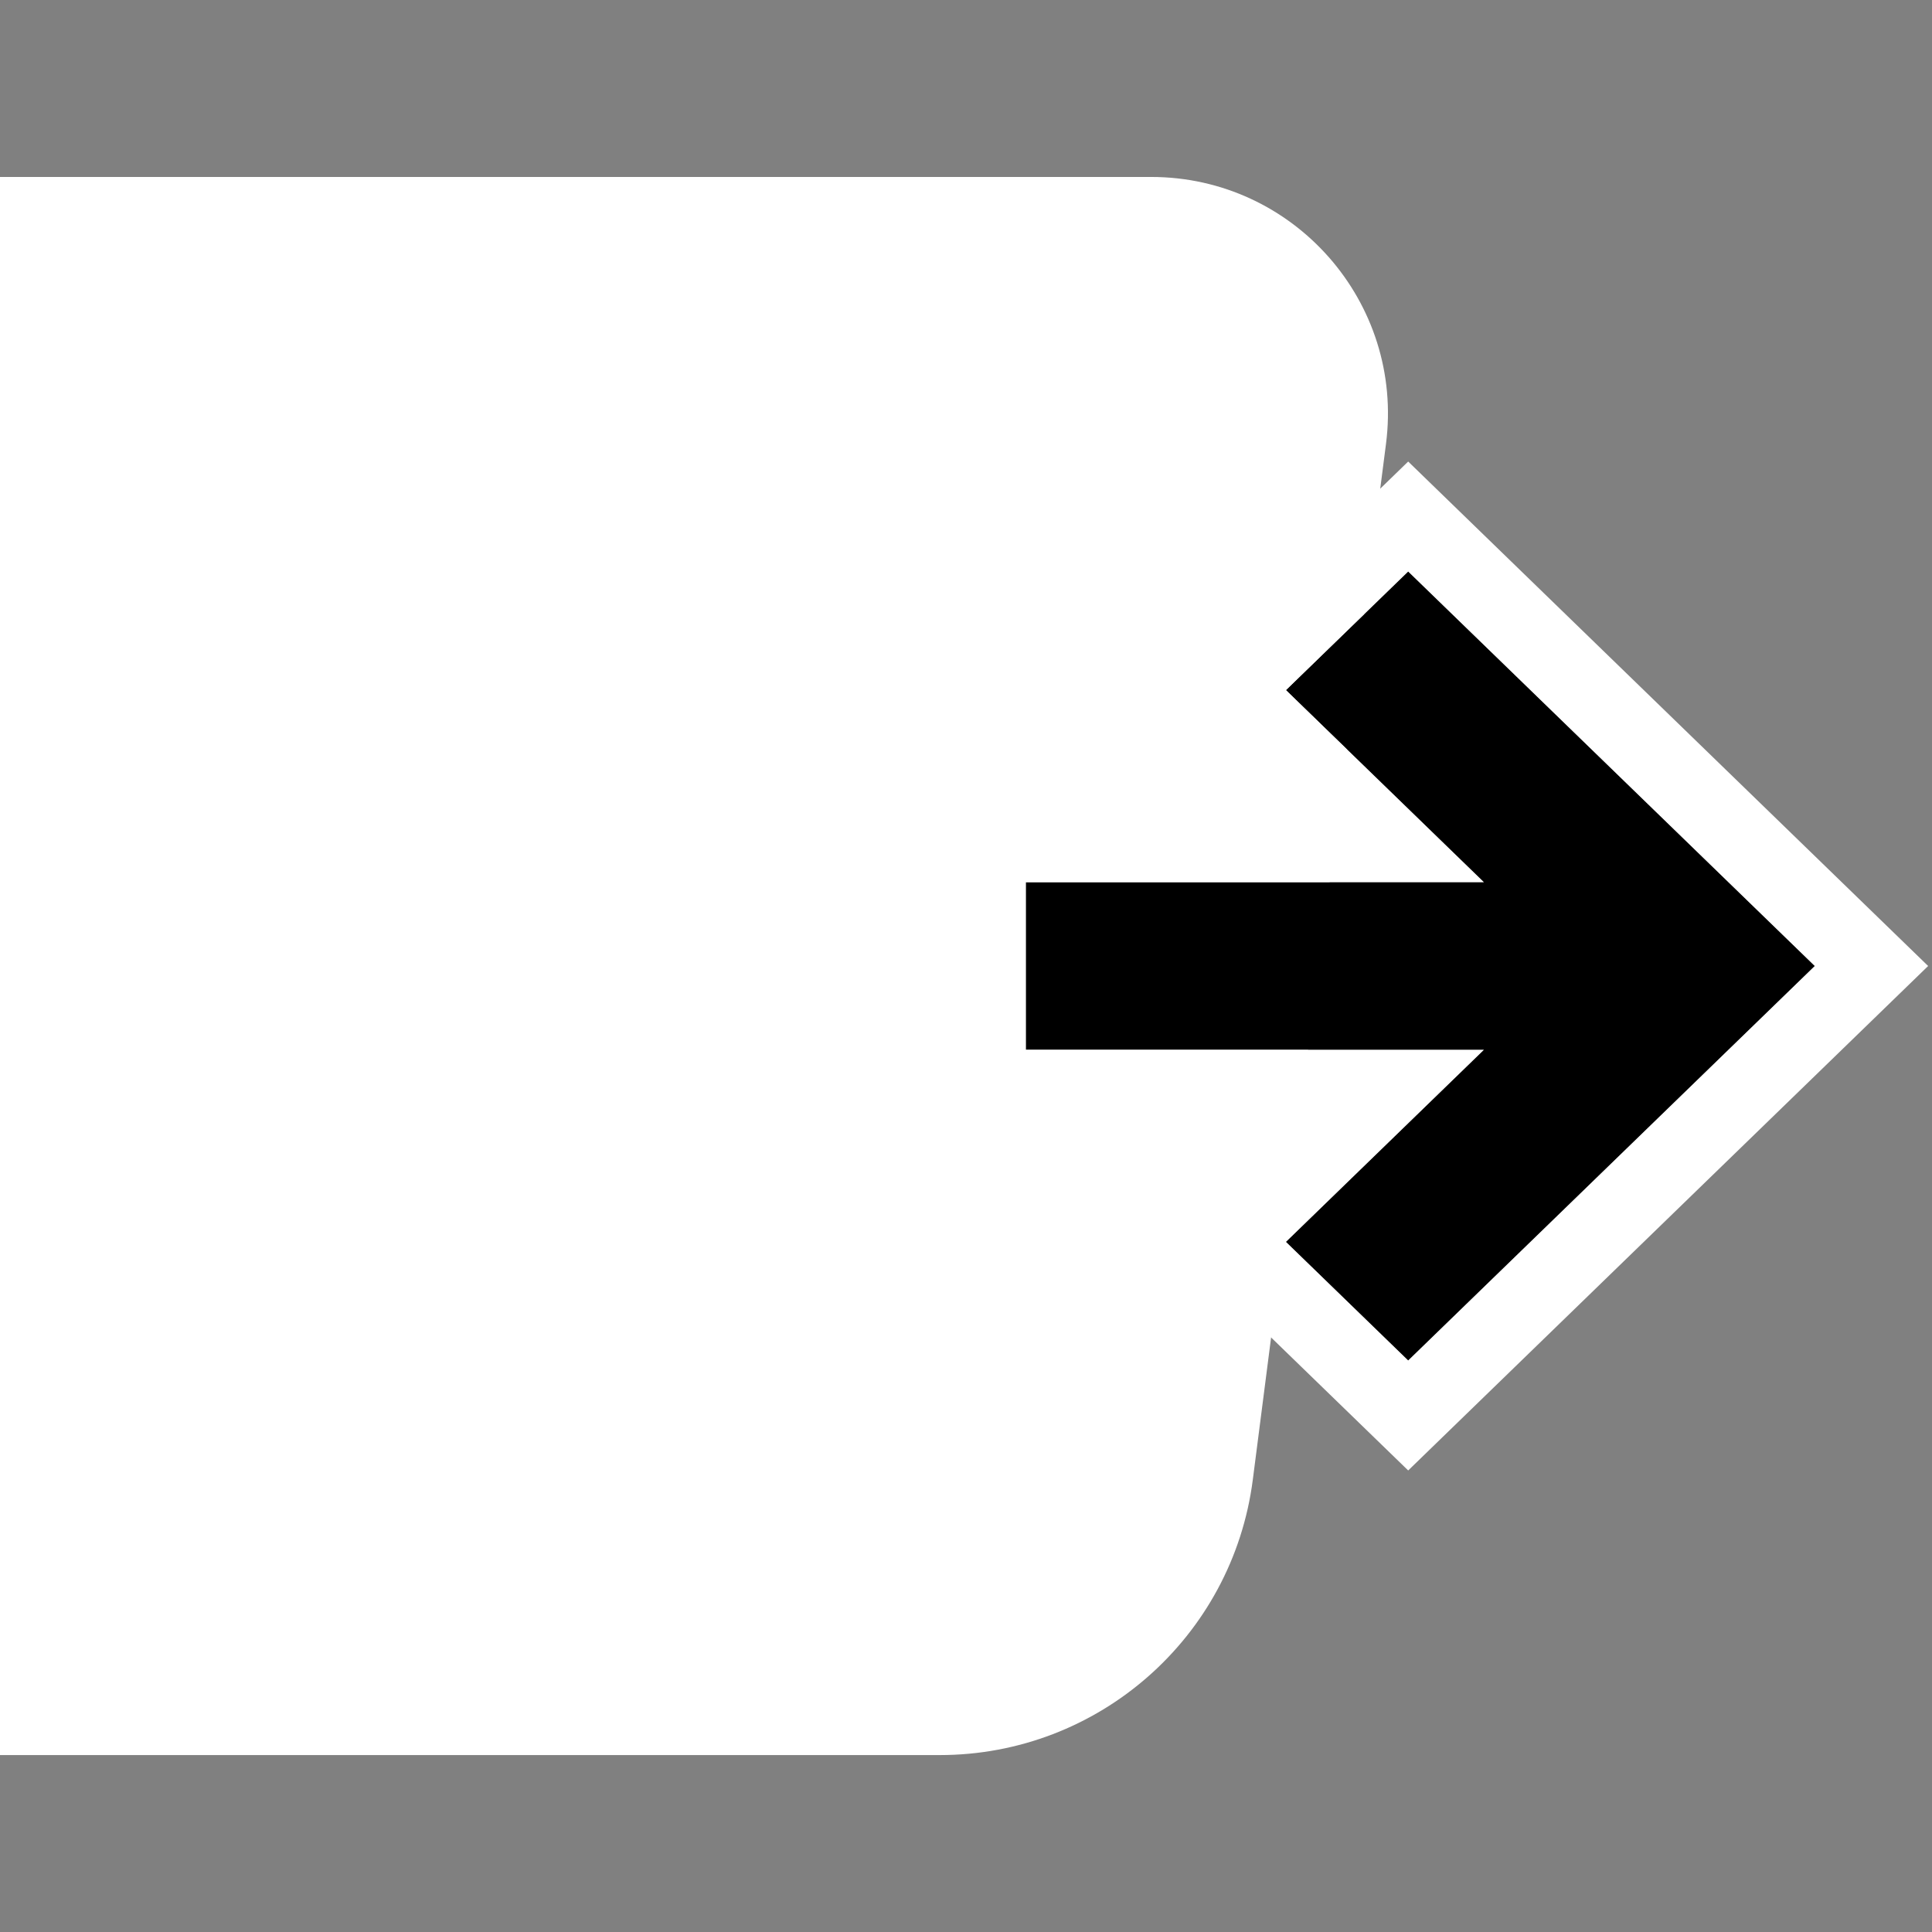<svg width="64" height="64" viewBox="0 0 64 64" fill="none" xmlns="http://www.w3.org/2000/svg">
<rect x="0" y="0" width="64" height="64" fill="#808080" stroke="none"/>
<path d="M0 5.862H38.135C42.863 5.862 46.515 10.014 45.913 14.703L41.501 49.016C40.83 54.232 36.39 58.139 31.131 58.139H0V5.862Z" fill="white"/>
<path d="M42.597 22.861L49.155 29.224H33.98V34.776H49.155L42.597 41.139L46.648 45.069L60.118 32L46.648 18.931L42.597 22.861Z" fill="black"/>
<path fill-rule="evenodd" clip-rule="evenodd" d="M38.843 22.861L46.648 15.289L63.872 32L46.648 48.711L38.843 41.139L42.707 37.39H31.366V26.61H42.707L38.843 22.861ZM49.155 29.224H33.98V34.776H49.155L42.597 41.139L46.648 45.069L60.118 32L46.648 18.931L42.597 22.861L49.155 29.224Z" fill="white"/>
</svg>
